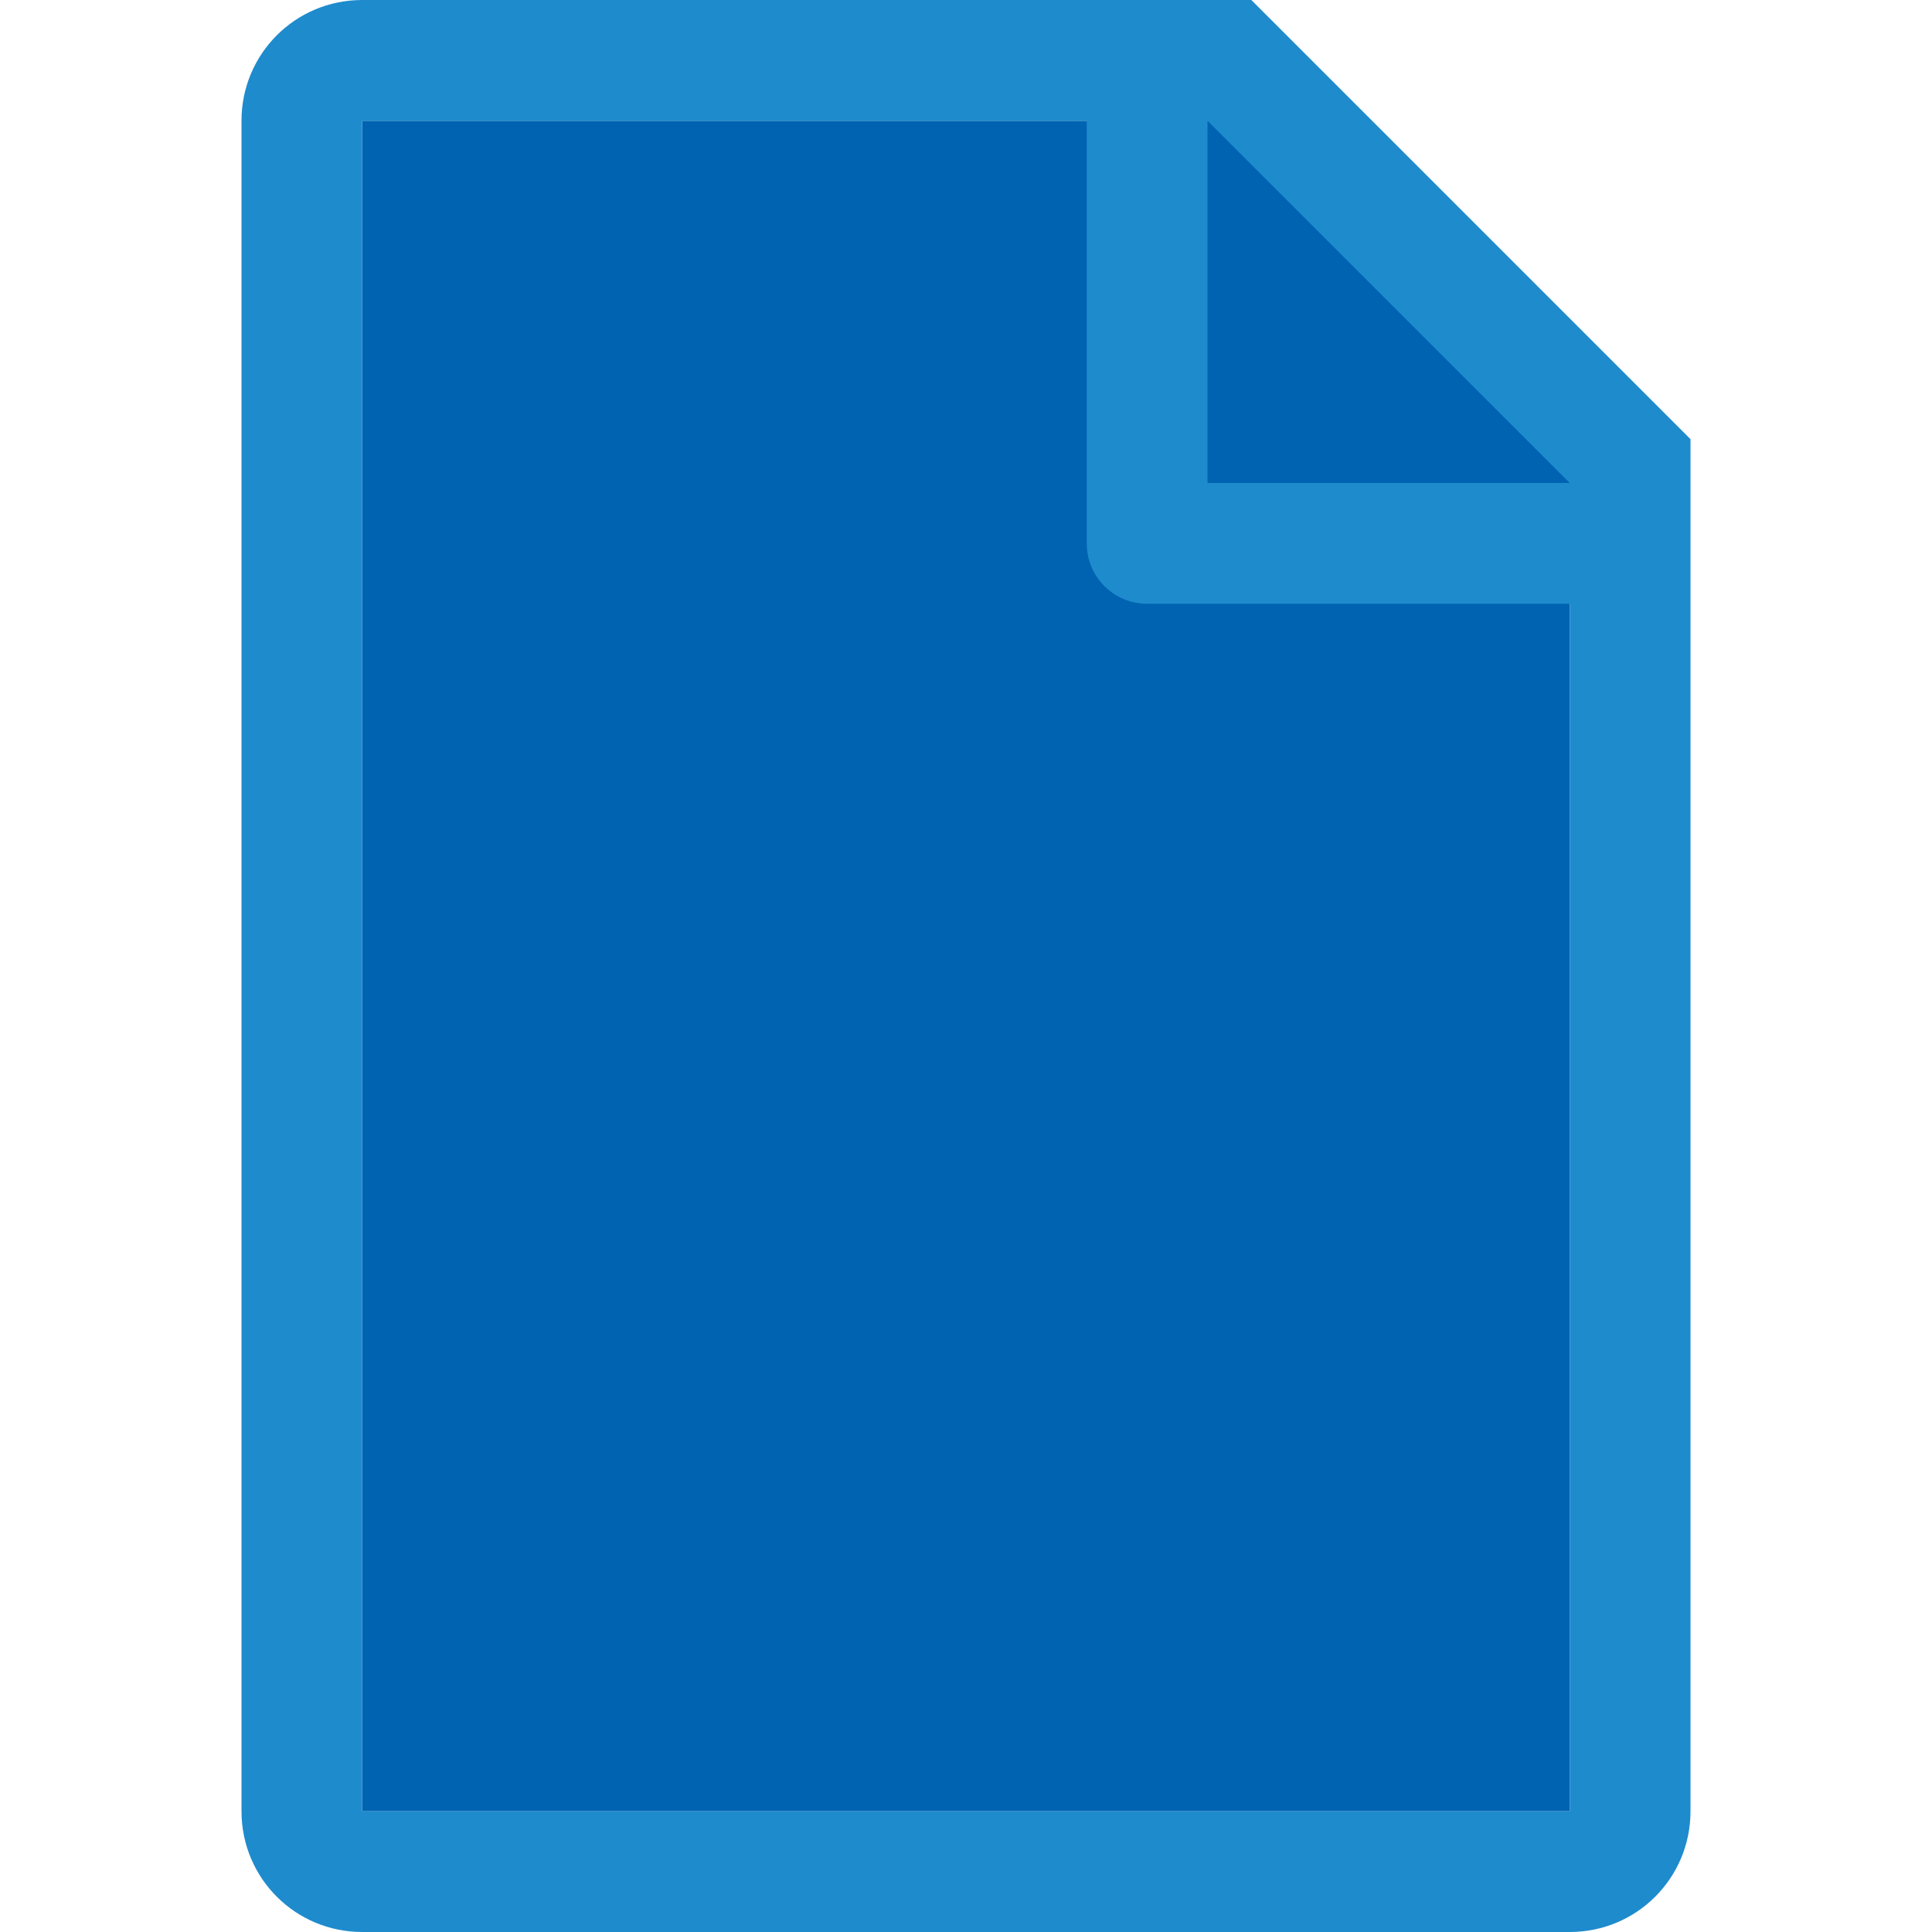 <svg version="1.1" viewBox="0 0 16 16" xmlns="http://www.w3.org/2000/svg">/&amp;gt;<path d="m3 1v14h10v-11.295l-2.695-2.705z" fill="#0063b1"/><path d="m3 0c-0.554 0-1 0.446-1 1v14c0 0.554 0.446 1 1 1h10c0.554 0 1-0.446 1-1v-11.363l-3.637-3.637h-0.863zm0 1h6v3.5c0 0.277 0.223 0.5 0.5 0.5h3.5v10h-10zm7 0 3 3h-3z" fill="#1e8bcd"/></svg>
